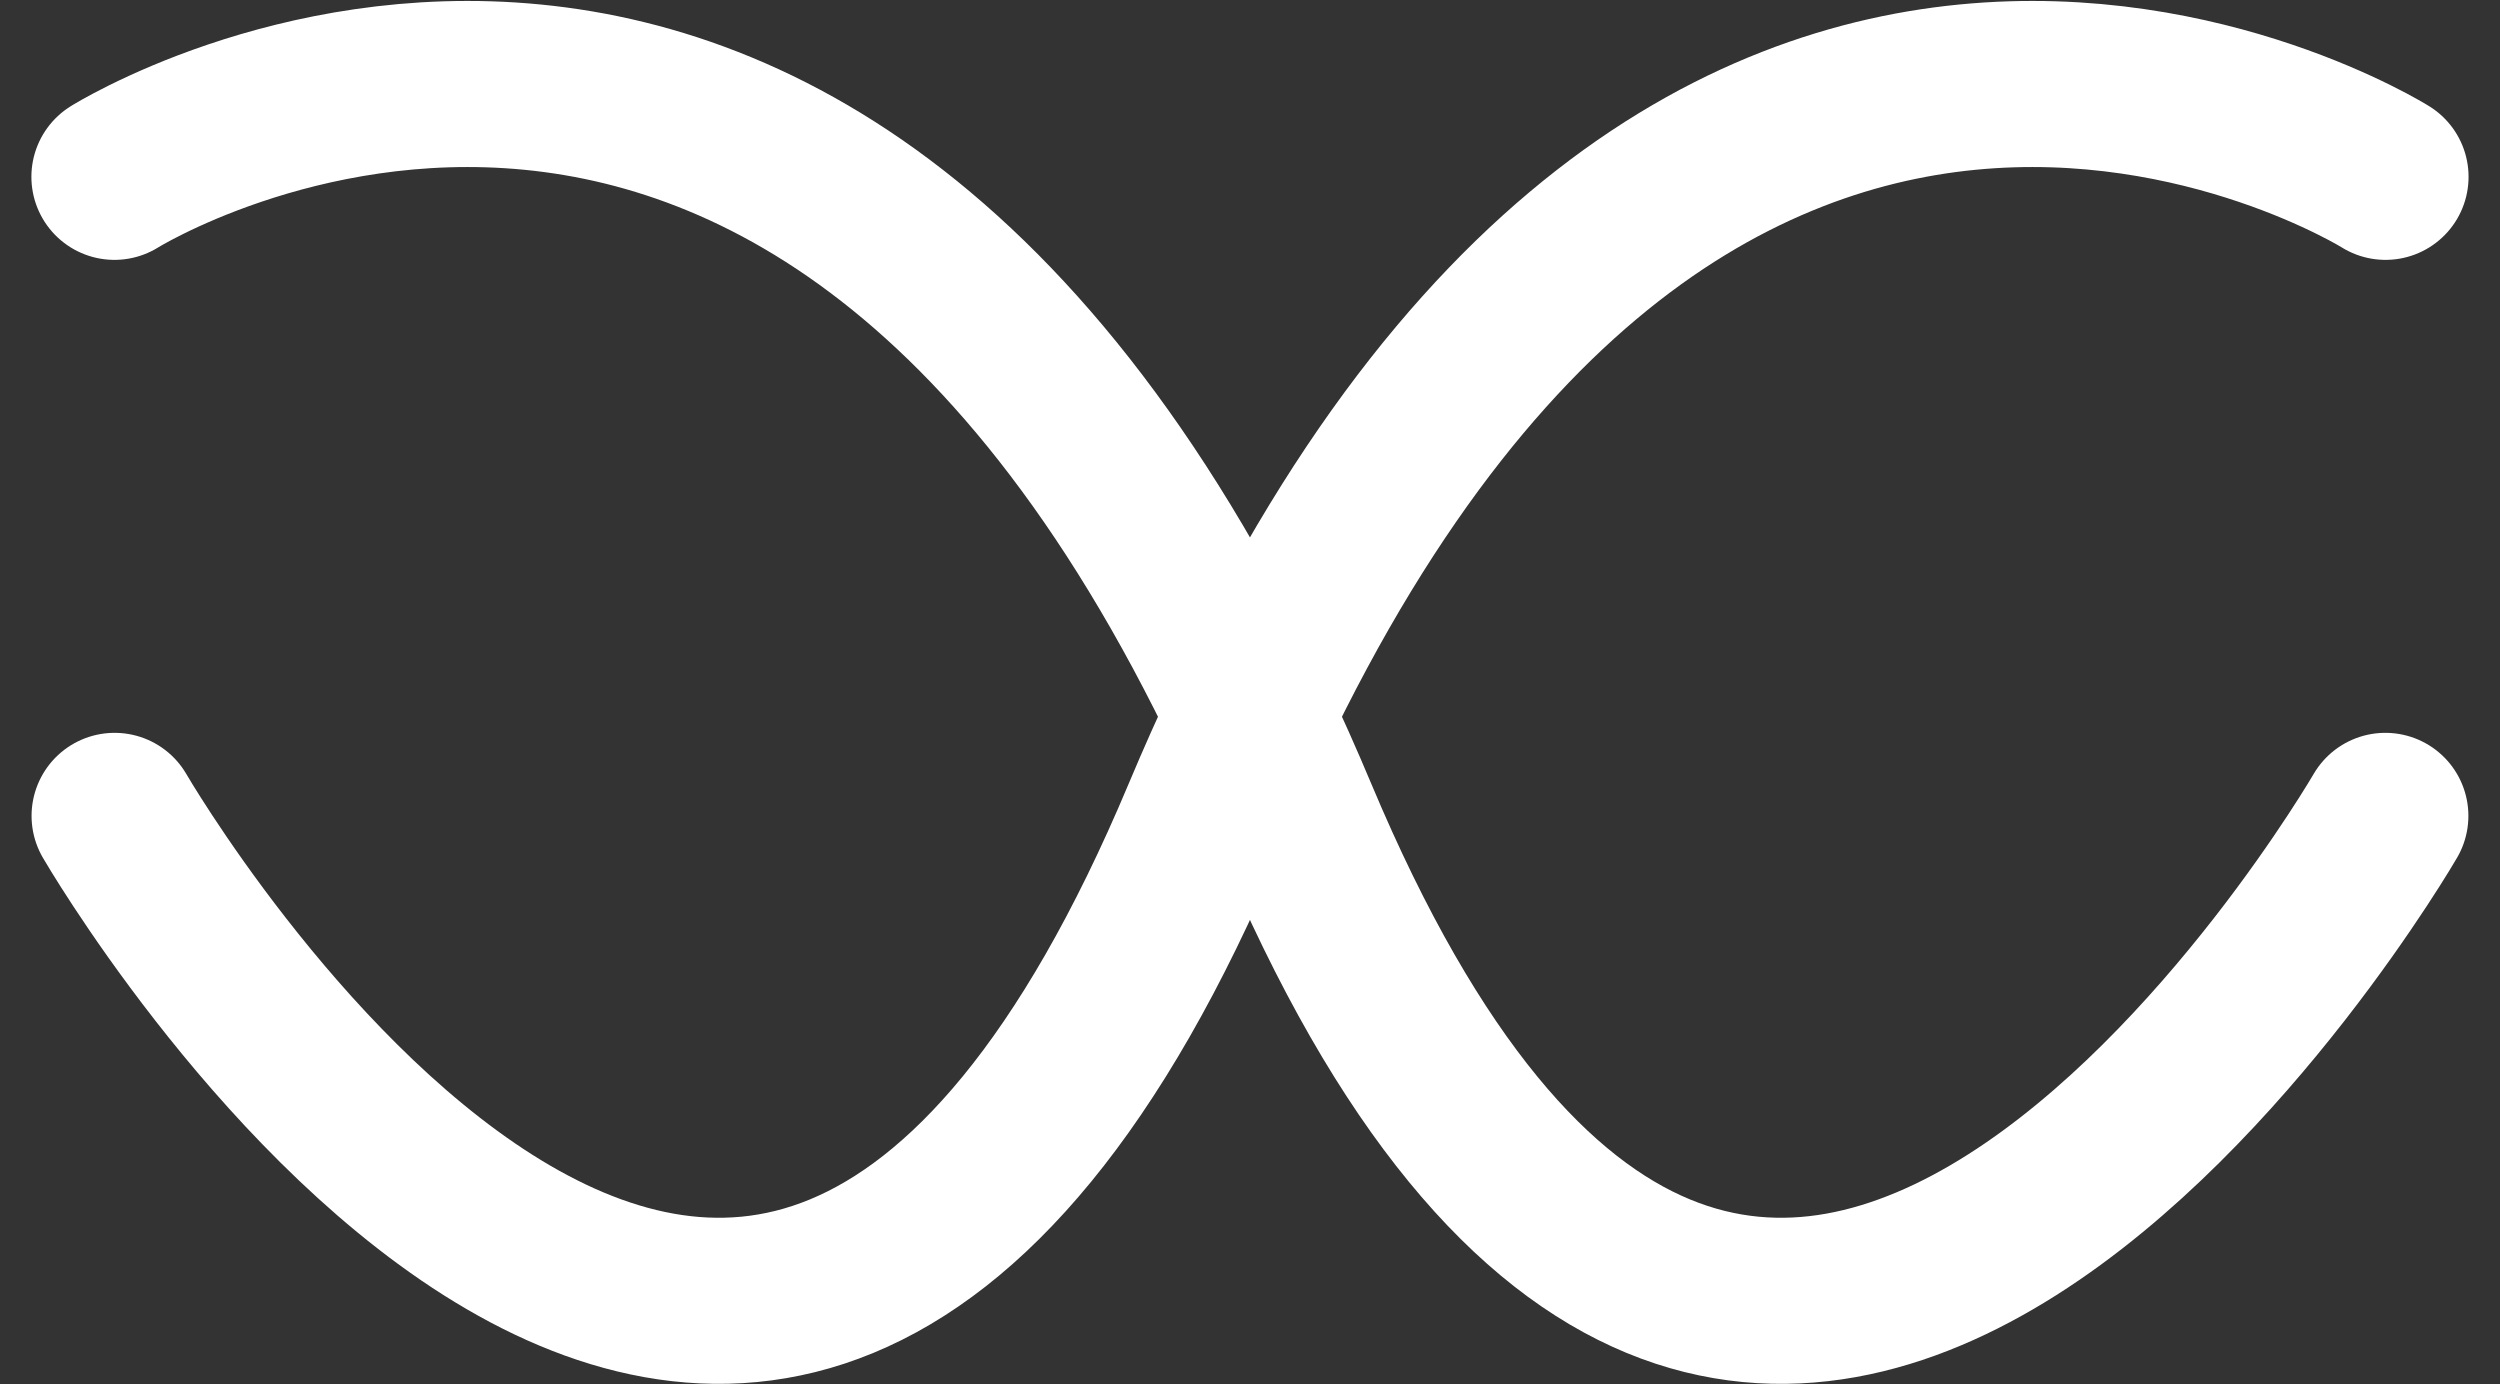 <svg xmlns="http://www.w3.org/2000/svg" width="45.157" height="25.007" viewBox="0 0 45.157 25.007"><rect x="0" y="0" width="45.157" height="25.007" fill="#333333" stroke="none"/><g id="Group_54" data-name="Group 54" transform="translate(-957.933 -2002.495)"><path id="Path_36" data-name="Path 36" d="M562-1885.5s13.046-8.166,21.319,11.543,19.7,0,19.7,0" transform="translate(398 3891.189)" fill="none" stroke="#fff" stroke-linecap="round" stroke-width="3"></path><path id="Path_37" data-name="Path 37" d="M603.022-1885.5s-13.046-8.166-21.319,11.543-19.7,0-19.7,0" transform="translate(398 3891.189)" fill="none" stroke="#fff" stroke-linecap="round" stroke-width="3"></path></g></svg>